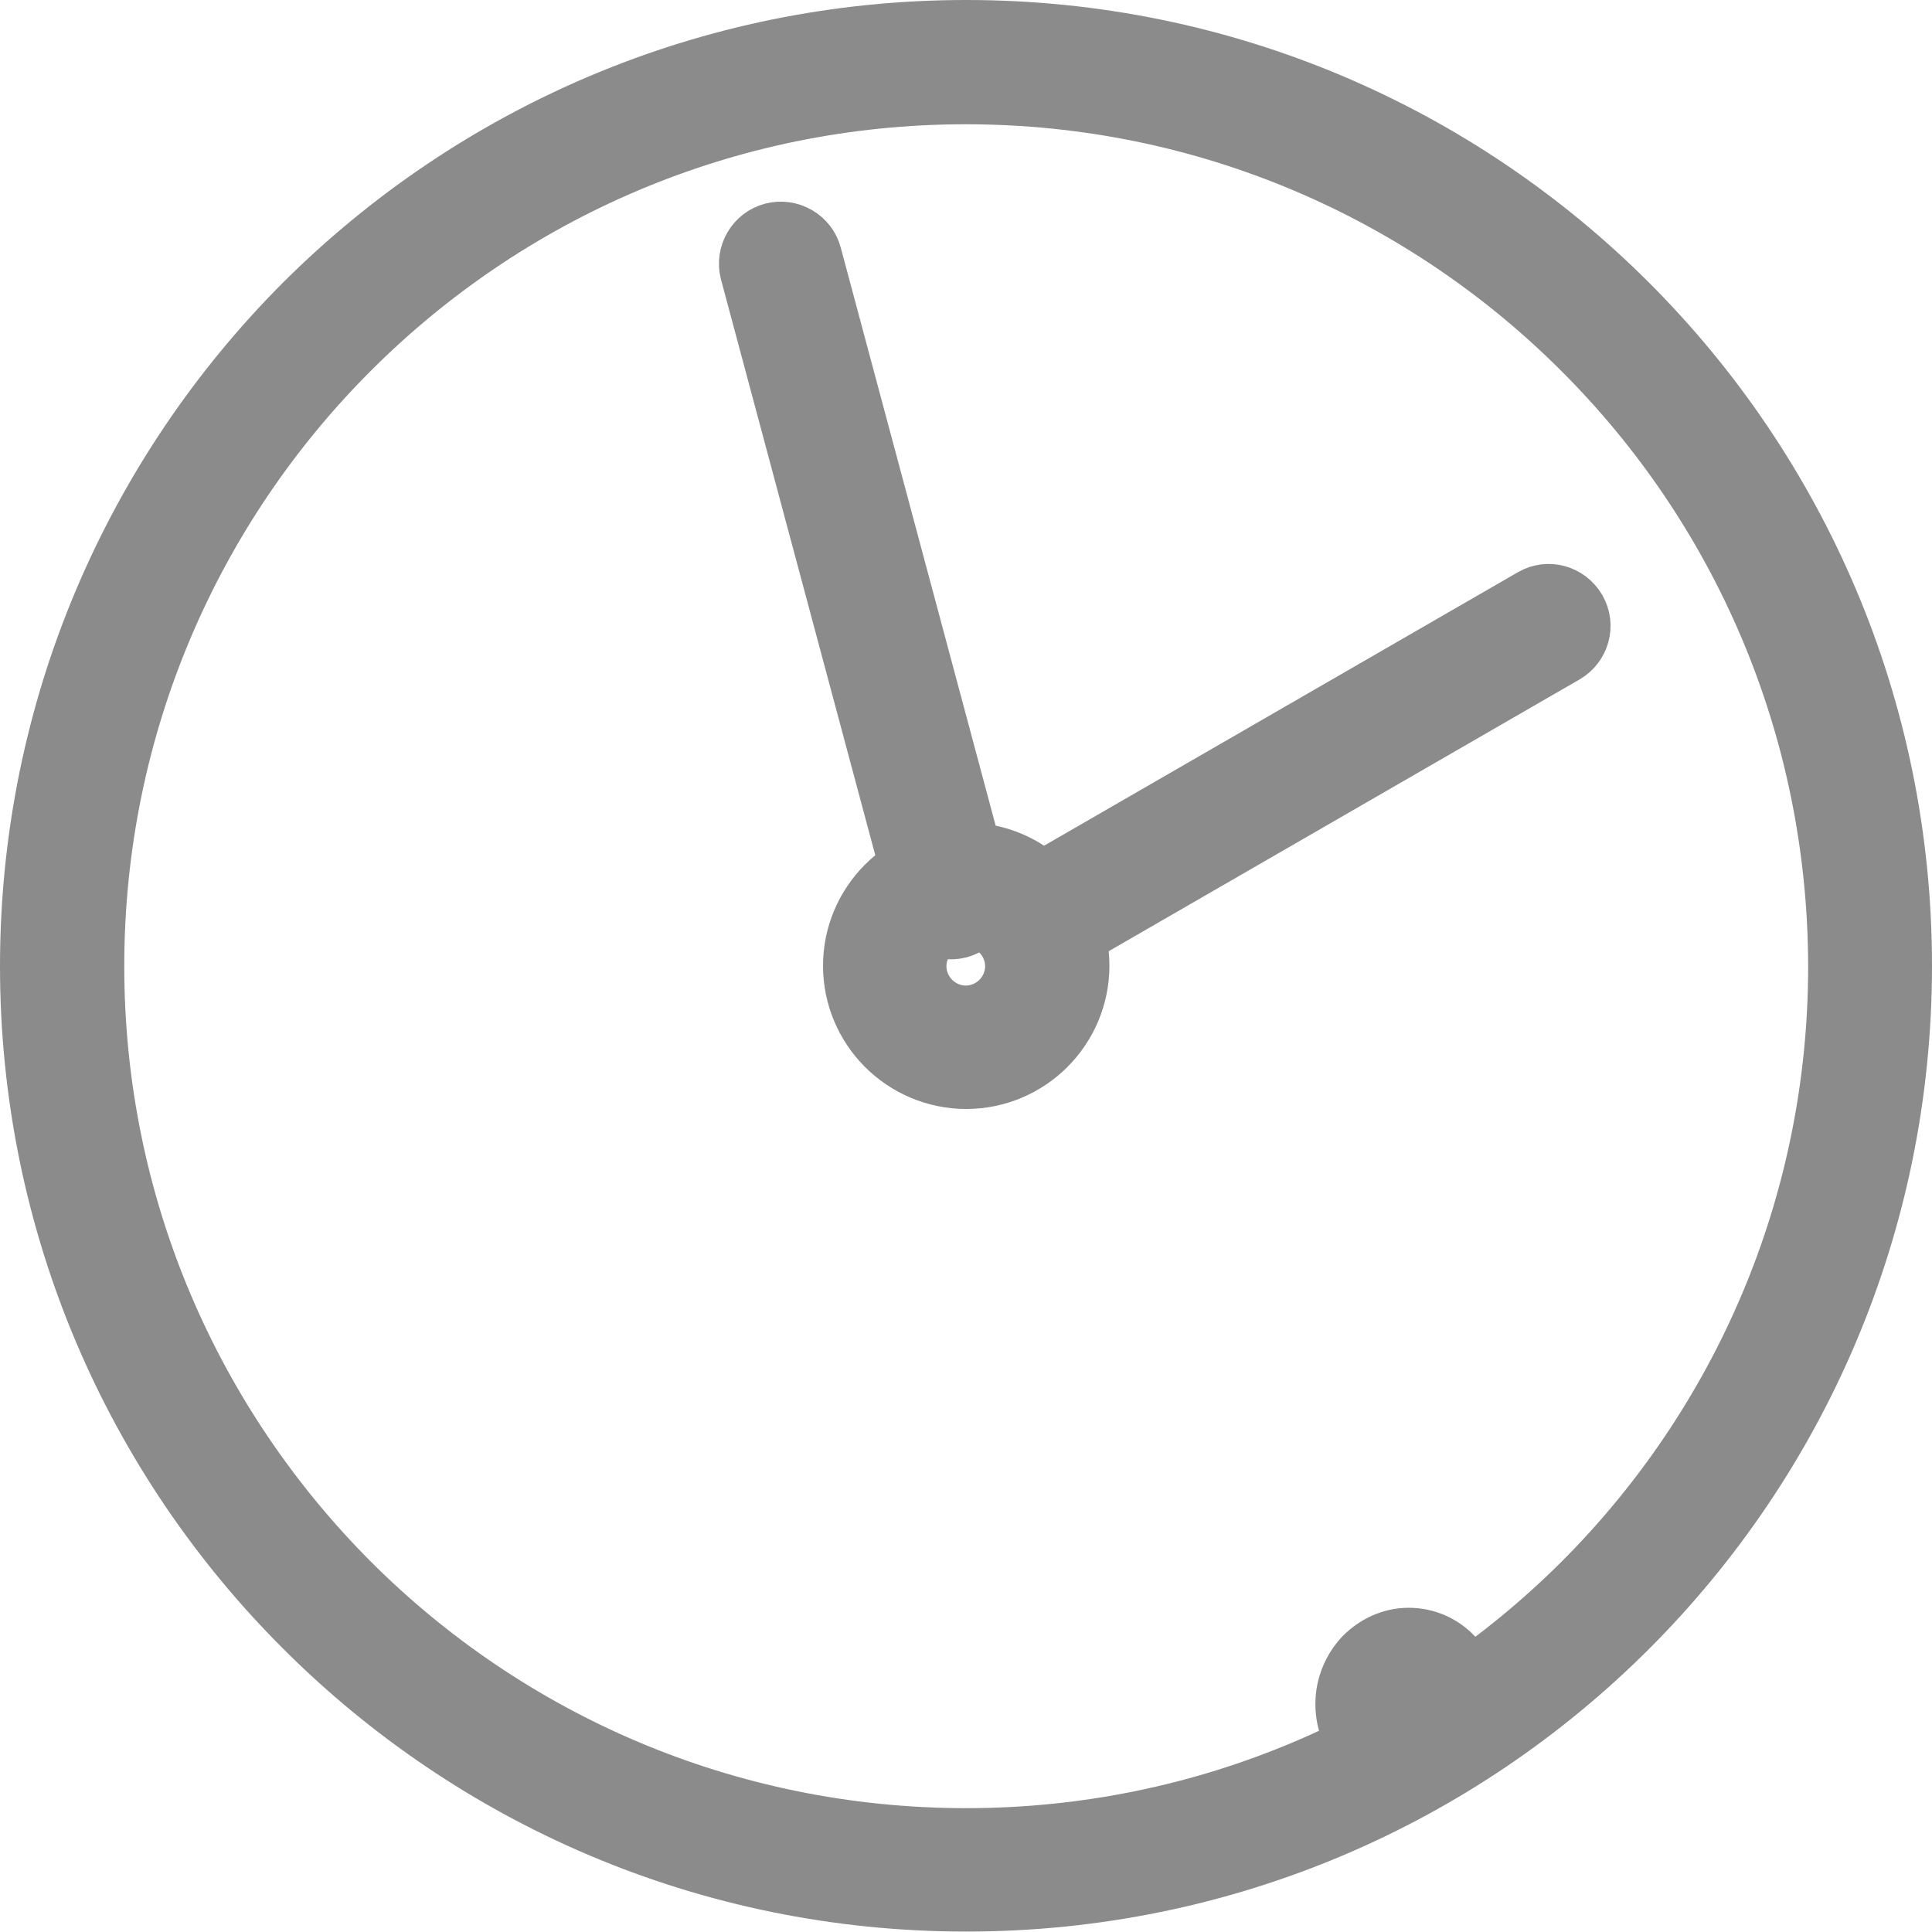 <?xml version="1.0" encoding="utf-8"?>
<!-- Generator: Adobe Illustrator 23.0.3, SVG Export Plug-In . SVG Version: 6.00 Build 0)  -->
<svg version="1.1" id="Layer_1" xmlns="http://www.w3.org/2000/svg" xmlns:xlink="http://www.w3.org/1999/xlink" x="0px" y="0px"
	 viewBox="0 0 44.93 44.93" style="enable-background:new 0 0 44.93 44.93;" xml:space="preserve">
<style type="text/css">
	.st0{fill:#FF1D25;}
	.st1{fill:#282827;}
	.st2{fill:#9CCB54;}
	.st3{fill:#FFFFFF;}
	.st4{fill:#282828;}
	.st5{fill:#4C9928;}
	.st6{fill:#58B32D;}
	.st7{fill:#F25500;}
	.st8{fill:#DB0100;}
	.st9{fill:#FC00A6;}
	.st10{fill:#8E30E6;}
	.st11{fill:#2A99F7;}
	.st12{fill:none;stroke:#F25500;stroke-miterlimit:10;}
	.st13{fill:#EEEEEE;}
	.st14{fill:#666666;}
	.st15{fill:#4B4B4B;}
	.st16{fill:#323232;}
	.st17{fill:#F0F0F0;}
	.st18{fill:#B4B4B4;}
	.st19{fill-rule:evenodd;clip-rule:evenodd;fill:#AAAAAA;}
	.st20{fill:#AAAAAA;}
	.st21{fill-rule:evenodd;clip-rule:evenodd;fill:#424242;}
	.st22{fill-rule:evenodd;clip-rule:evenodd;fill:#85F34F;}
	.st23{fill-rule:evenodd;clip-rule:evenodd;fill:#323232;}
	.st24{fill:#717171;}
	.st25{fill:#B32CC3;}
	.st26{fill:#EC8B00;}
	.st27{fill:#8B8B8B;stroke:#8B8B8B;stroke-miterlimit:10;}
	.st28{fill:none;stroke:#666666;stroke-width:2;stroke-miterlimit:10;}
	.st29{clip-path:url(#SVGID_2_);fill:#FFFFFF;}
	.st30{clip-path:url(#SVGID_4_);fill:#FFFFFF;}
	.st31{fill:#FFFFFF;stroke:#58B32D;stroke-width:3;stroke-miterlimit:10;}
	.st32{fill:url(#SVGID_5_);}
	.st33{fill-rule:evenodd;clip-rule:evenodd;fill:#58B32D;stroke:#717171;stroke-miterlimit:10;}
	.st34{fill:url(#SVGID_6_);}
	.st35{fill-rule:evenodd;clip-rule:evenodd;fill:#FF0000;stroke:#717171;stroke-miterlimit:10;}
	.st36{fill:url(#SVGID_7_);}
	.st37{fill-rule:evenodd;clip-rule:evenodd;fill:#8E30E6;stroke:#717171;stroke-miterlimit:10;}
	.st38{fill:url(#SVGID_8_);}
	.st39{fill-rule:evenodd;clip-rule:evenodd;fill:#1119B7;stroke:#717171;stroke-miterlimit:10;}
	.st40{fill:url(#SVGID_9_);}
	.st41{fill-rule:evenodd;clip-rule:evenodd;fill:#2A99F7;stroke:#717171;stroke-miterlimit:10;}
	.st42{fill:url(#SVGID_10_);}
	.st43{fill-rule:evenodd;clip-rule:evenodd;fill:#F7931E;stroke:#717171;stroke-miterlimit:10;}
	.st44{fill-rule:evenodd;clip-rule:evenodd;fill:#58B32D;}
	.st45{fill-rule:evenodd;clip-rule:evenodd;fill:#FF0000;}
	.st46{fill-rule:evenodd;clip-rule:evenodd;fill:#8E30E6;}
	.st47{fill-rule:evenodd;clip-rule:evenodd;fill:#1119B7;}
	.st48{fill-rule:evenodd;clip-rule:evenodd;fill:#2A99F7;}
	.st49{fill-rule:evenodd;clip-rule:evenodd;fill:#F7931E;}
	.st50{fill-rule:evenodd;clip-rule:evenodd;fill:#4D4D4D;}
	.st51{fill:none;stroke:#333333;stroke-width:3;stroke-linecap:round;stroke-miterlimit:10;}
	.st52{fill:none;stroke:#8B8B8B;stroke-width:2;stroke-linecap:round;stroke-miterlimit:10;}
	.st53{fill:#8B8B8B;}
	.st54{fill:#999999;}
	.st55{fill:#282D33;}
	.st56{fill:#191900;}
	.st57{fill:#FFFF00;}
</style>
<g>
	<path class="st27" d="M22.47,0.5c6.07,0,11.56,2.46,15.53,6.43c3.98,3.98,6.43,9.47,6.43,15.53c0,6.07-2.46,11.56-6.43,15.53
		c-3.98,3.98-9.47,6.43-15.53,6.43c-6.07,0-11.56-2.46-15.53-6.43C2.96,34.02,0.5,28.53,0.5,22.47S2.96,10.91,6.93,6.93
		C10.91,2.96,16.4,0.5,22.47,0.5L22.47,0.5z M36.66,8.27c-3.63-3.63-8.65-5.88-14.2-5.88S11.9,4.64,8.27,8.27
		c-3.63,3.63-5.88,8.65-5.88,14.2s2.25,10.56,5.88,14.2c3.63,3.63,8.65,5.88,14.2,5.88c5.54,0,10.56-2.25,14.2-5.88
		c3.63-3.63,5.88-8.65,5.88-14.2C42.54,16.92,40.3,11.9,36.66,8.27z"/>
	<path class="st27" d="M22.47,19.63c0.78,0,1.49,0.32,2,0.83c0.51,0.51,0.83,1.22,0.83,2s-0.32,1.49-0.83,2
		c-0.51,0.51-1.22,0.83-2,0.83s-1.49-0.32-2-0.83c-0.51-0.51-0.83-1.22-0.83-2s0.32-1.49,0.83-2
		C20.98,19.95,21.68,19.63,22.47,19.63L22.47,19.63z M23.13,21.8c-0.17-0.17-0.41-0.28-0.67-0.28c-0.26,0-0.5,0.11-0.67,0.28
		c-0.17,0.17-0.28,0.41-0.28,0.67s0.11,0.5,0.28,0.67s0.41,0.28,0.67,0.28c0.26,0,0.5-0.11,0.67-0.28c0.17-0.17,0.28-0.41,0.28-0.67
		S23.3,21.97,23.13,21.8z"/>
	<path class="st27" d="M24.41,20.17c-0.45,0.26-0.61,0.83-0.35,1.28c0.26,0.45,0.83,0.61,1.28,0.35l11.14-6.43
		c0.45-0.26,0.61-0.83,0.35-1.28c-0.26-0.45-0.83-0.61-1.28-0.35L24.41,20.17z"/>
	<path class="st27" d="M19.07,5.89c-0.13-0.5-0.65-0.8-1.15-0.67s-0.8,0.65-0.67,1.15l3.95,14.74c0.13,0.5,0.65,0.8,1.15,0.67
		s0.8-0.65,0.67-1.15L19.07,5.89z"/>
</g>
<path class="st27" d="M32.76,37.89c0.46,0,0.88,0.19,1.18,0.51c0.3,0.31,0.49,0.75,0.49,1.23c0,0.48-0.19,0.91-0.49,1.23
	c-0.3,0.31-0.72,0.51-1.18,0.51s-0.88-0.19-1.18-0.51c-0.3-0.31-0.49-0.75-0.49-1.23c0-0.48,0.19-0.91,0.49-1.23
	C31.89,38.09,32.3,37.89,32.76,37.89L32.76,37.89z M33.12,39.26c-0.09-0.09-0.22-0.15-0.35-0.15c-0.14,0-0.26,0.06-0.35,0.15
	c-0.09,0.09-0.15,0.23-0.15,0.37c0,0.14,0.06,0.27,0.15,0.37c0.09,0.09,0.22,0.15,0.35,0.15c0.14,0,0.26-0.06,0.35-0.15
	c0.09-0.09,0.15-0.23,0.15-0.37C33.26,39.49,33.21,39.36,33.12,39.26z"/>
</svg>

